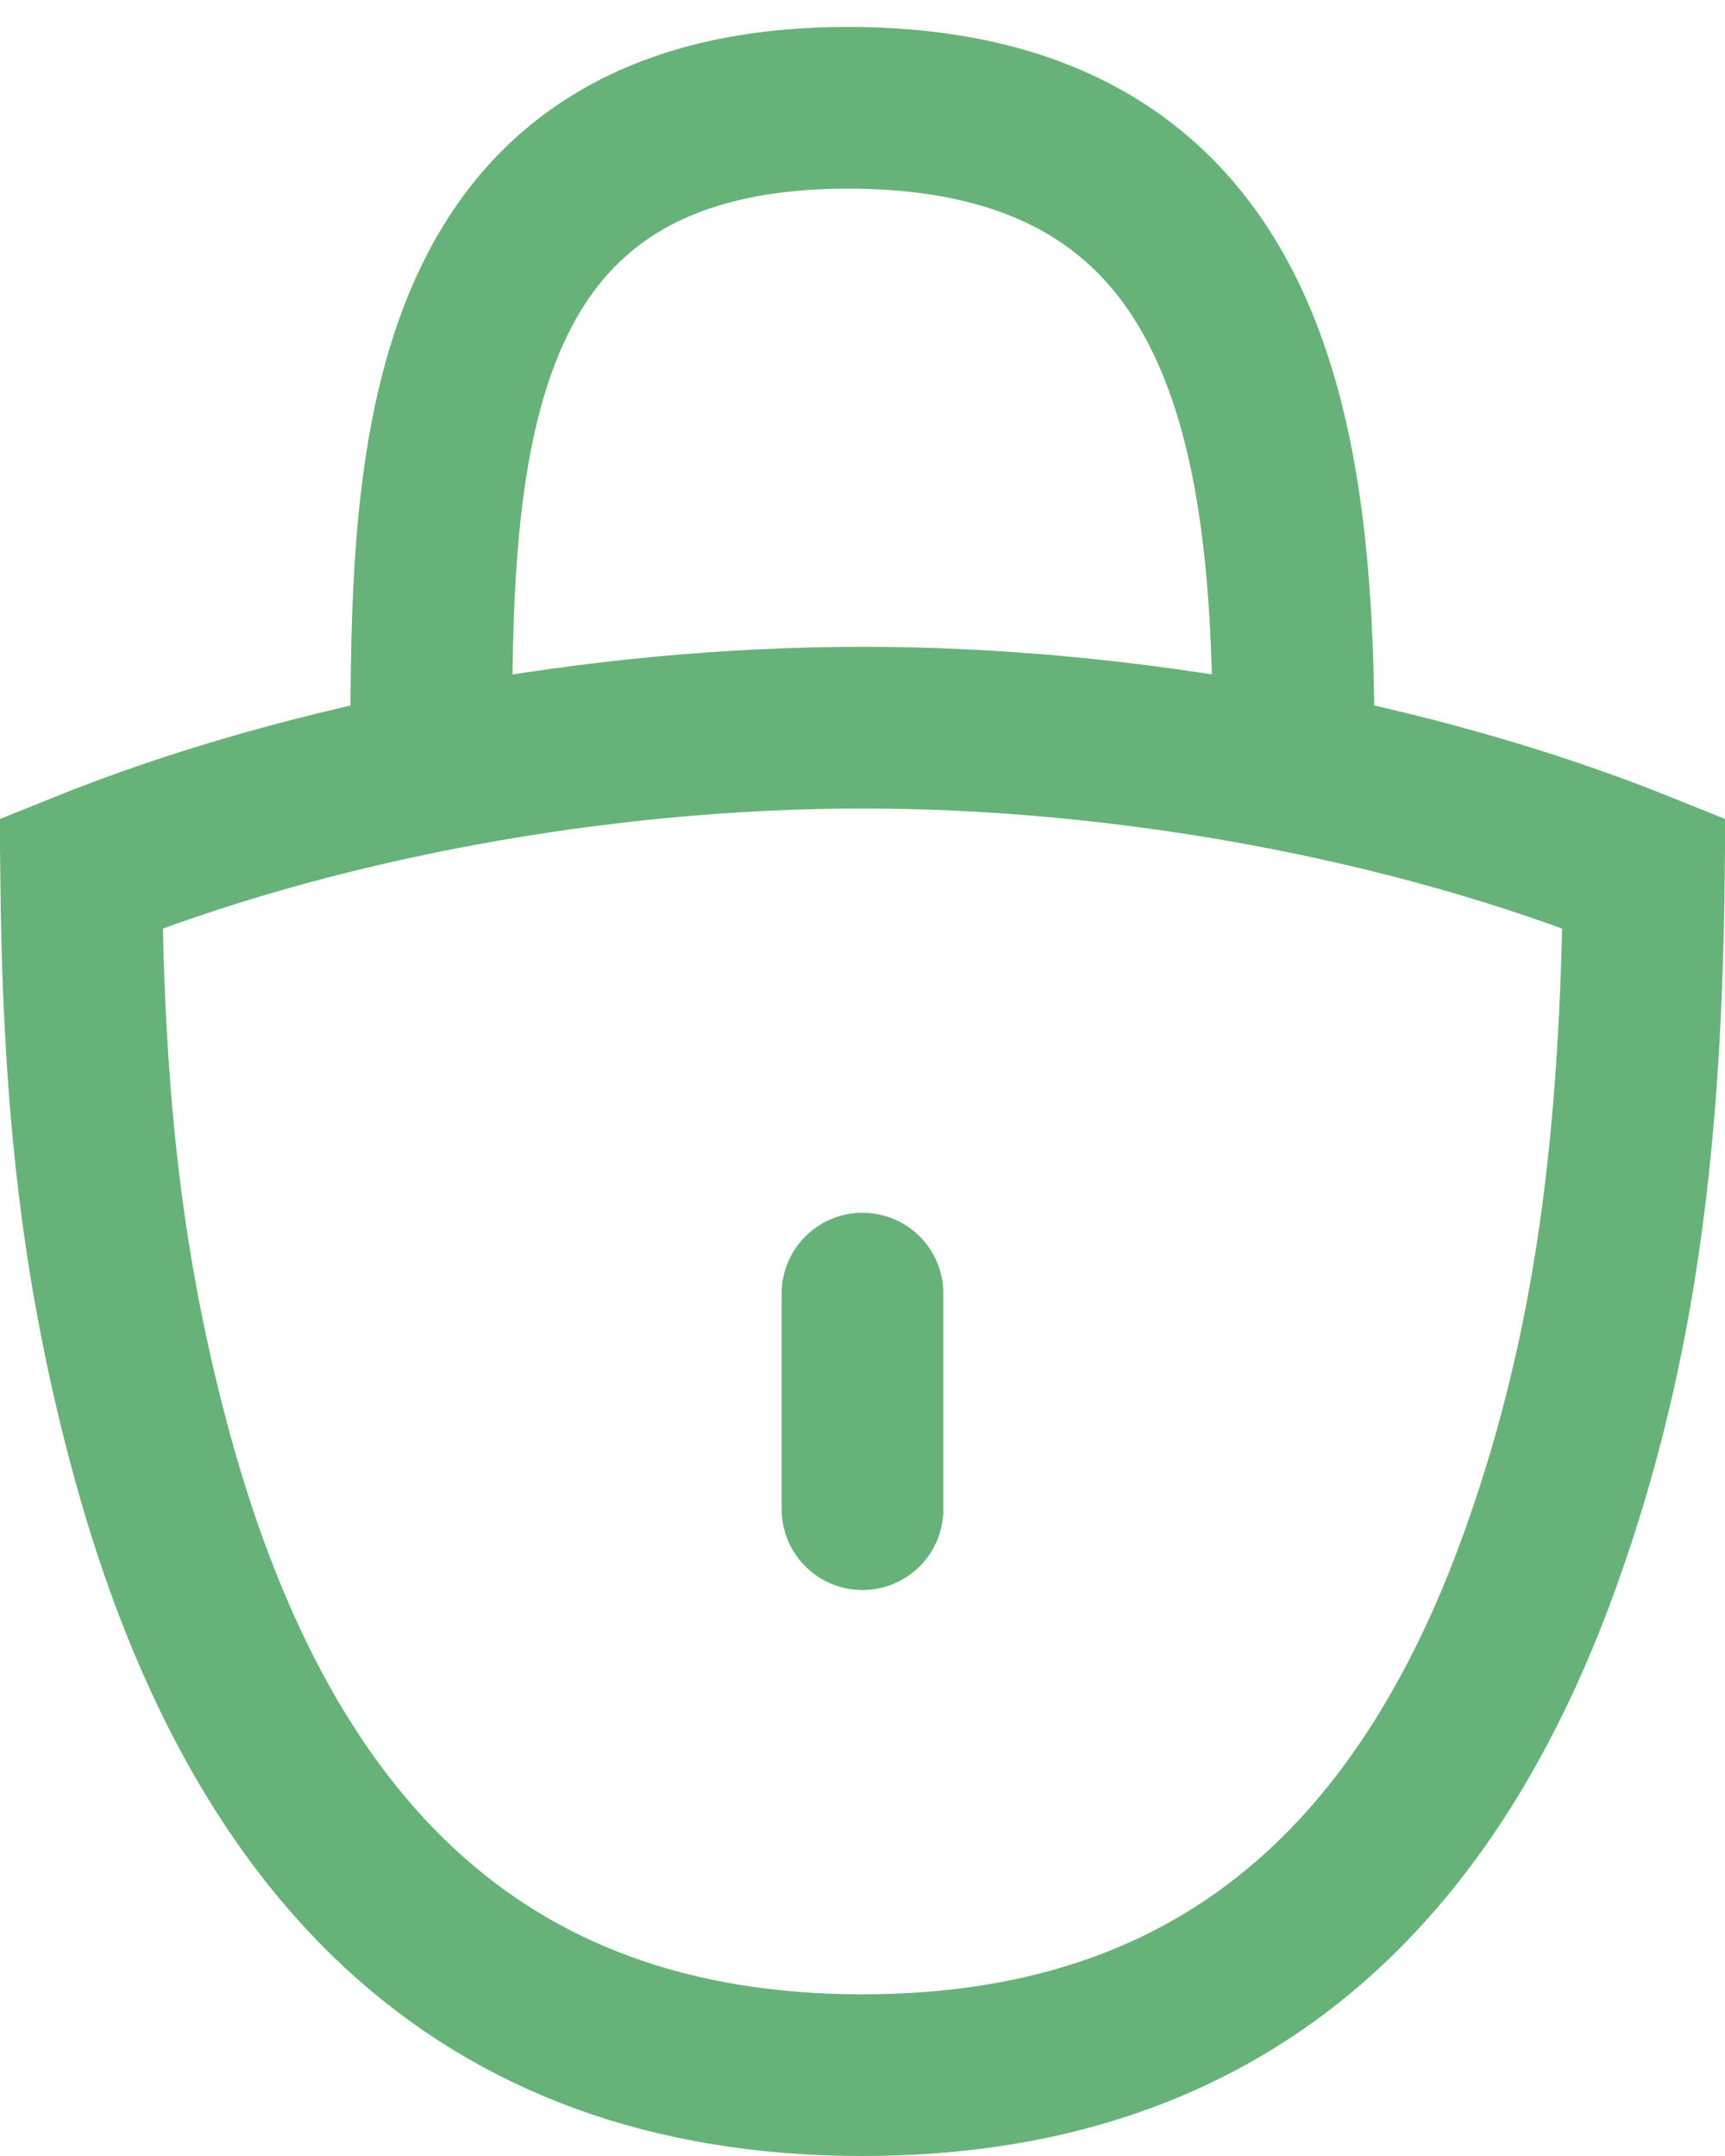 <?xml version="1.0" encoding="UTF-8"?>
<svg width="16px" height="20px" viewBox="0 0 16 20" version="1.1" xmlns="http://www.w3.org/2000/svg" xmlns:xlink="http://www.w3.org/1999/xlink">
    <!-- Generator: Sketch 58 (84663) - https://sketch.com -->
    <title>Icons/24/privacy Copy</title>
    <desc>Created with Sketch.</desc>
    <g id="Log" stroke="none" stroke-width="1" fill="none" fill-rule="evenodd">
        <g id="Desktop/Menu" transform="translate(-564, -588)" stroke="#67B279">
            <g id="Group-6-Copy-5" transform="translate(416, 584)">
                <g id="Icons/24/lock" transform="translate(144, 2)">
                    <g id="Group" transform="translate(4, 3)">
                        <path d="M0.752,7.102 C0.772,9.065 0.917,10.632 1.372,12.359 C2.357,16.104 4.424,18.25 8,18.25 C11.206,18.25 13.193,16.527 14.294,13.446 C15,11.47 15.222,9.528 15.248,7.102 C13.087,6.229 10.427,5.75 8,5.75 C5.573,5.75 2.913,6.229 0.752,7.102 Z" id="Path" stroke-width="1.5"></path>
                        <path d="M8,11 L8,13" id="Line" stroke-width="1.5" stroke-linecap="round"></path>
                        <path d="M4,6 C4,3.312 4.028,0 7.865,0 C11.702,0 12,3.202 12,6" id="Path-2" stroke-width="1.5"></path>
                    </g>
                </g>
            </g>
        </g>
    </g>
</svg>